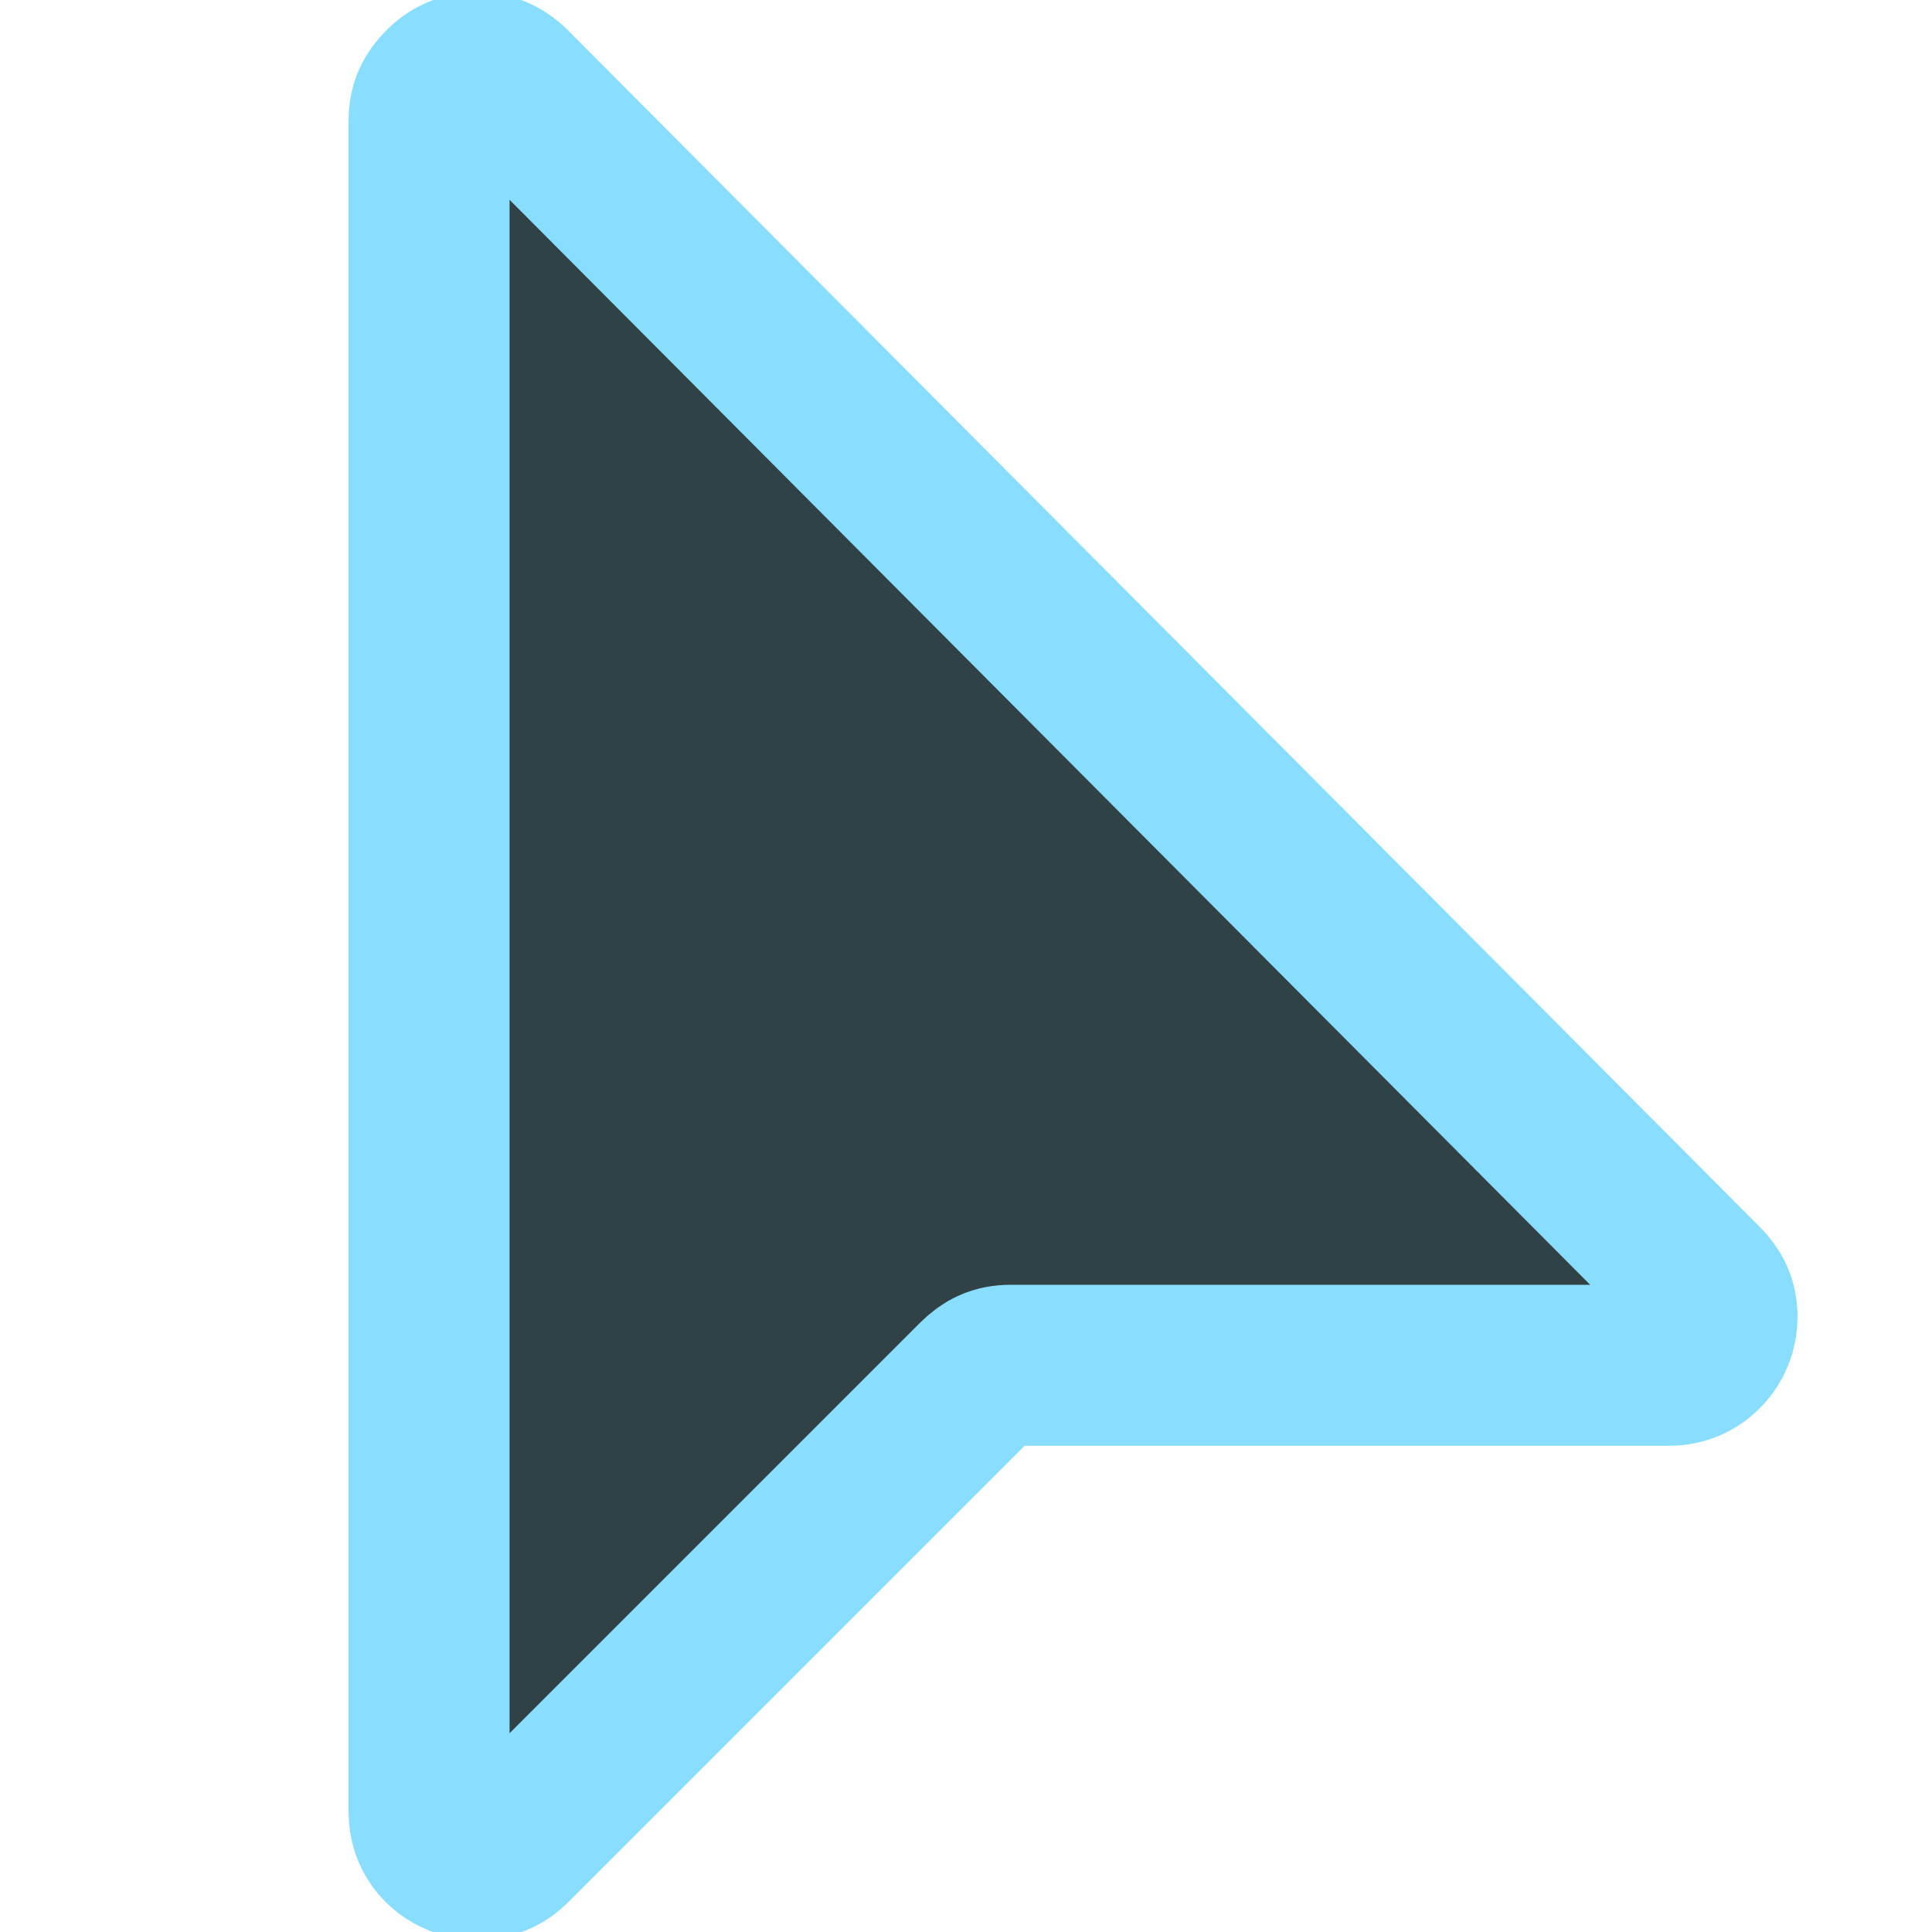 <?xml version="1.0" encoding="UTF-8"?>
<svg id="Layer_1" data-name="Layer 1" xmlns="http://www.w3.org/2000/svg" viewBox="0 0 48 48">
  <defs>
    <style>
      .cls-1 {
        fill: #314246;
        stroke: #89deff;
        stroke-miterlimit: 8;
        stroke-width: 4px;
      }
    </style>
  </defs>
  <path class="cls-1" d="M10.66,2.99v42.03c0,1.07,1.31,1.55,2.03.84l11.58-11.58c.24-.24.48-.36.84-.36h16.36c.72,0,1.19-.6,1.19-1.19,0-.36-.12-.6-.36-.84L12.69,2.16c-.48-.48-1.19-.48-1.67,0-.24.24-.36.48-.36.84h0Z"/>
</svg>
